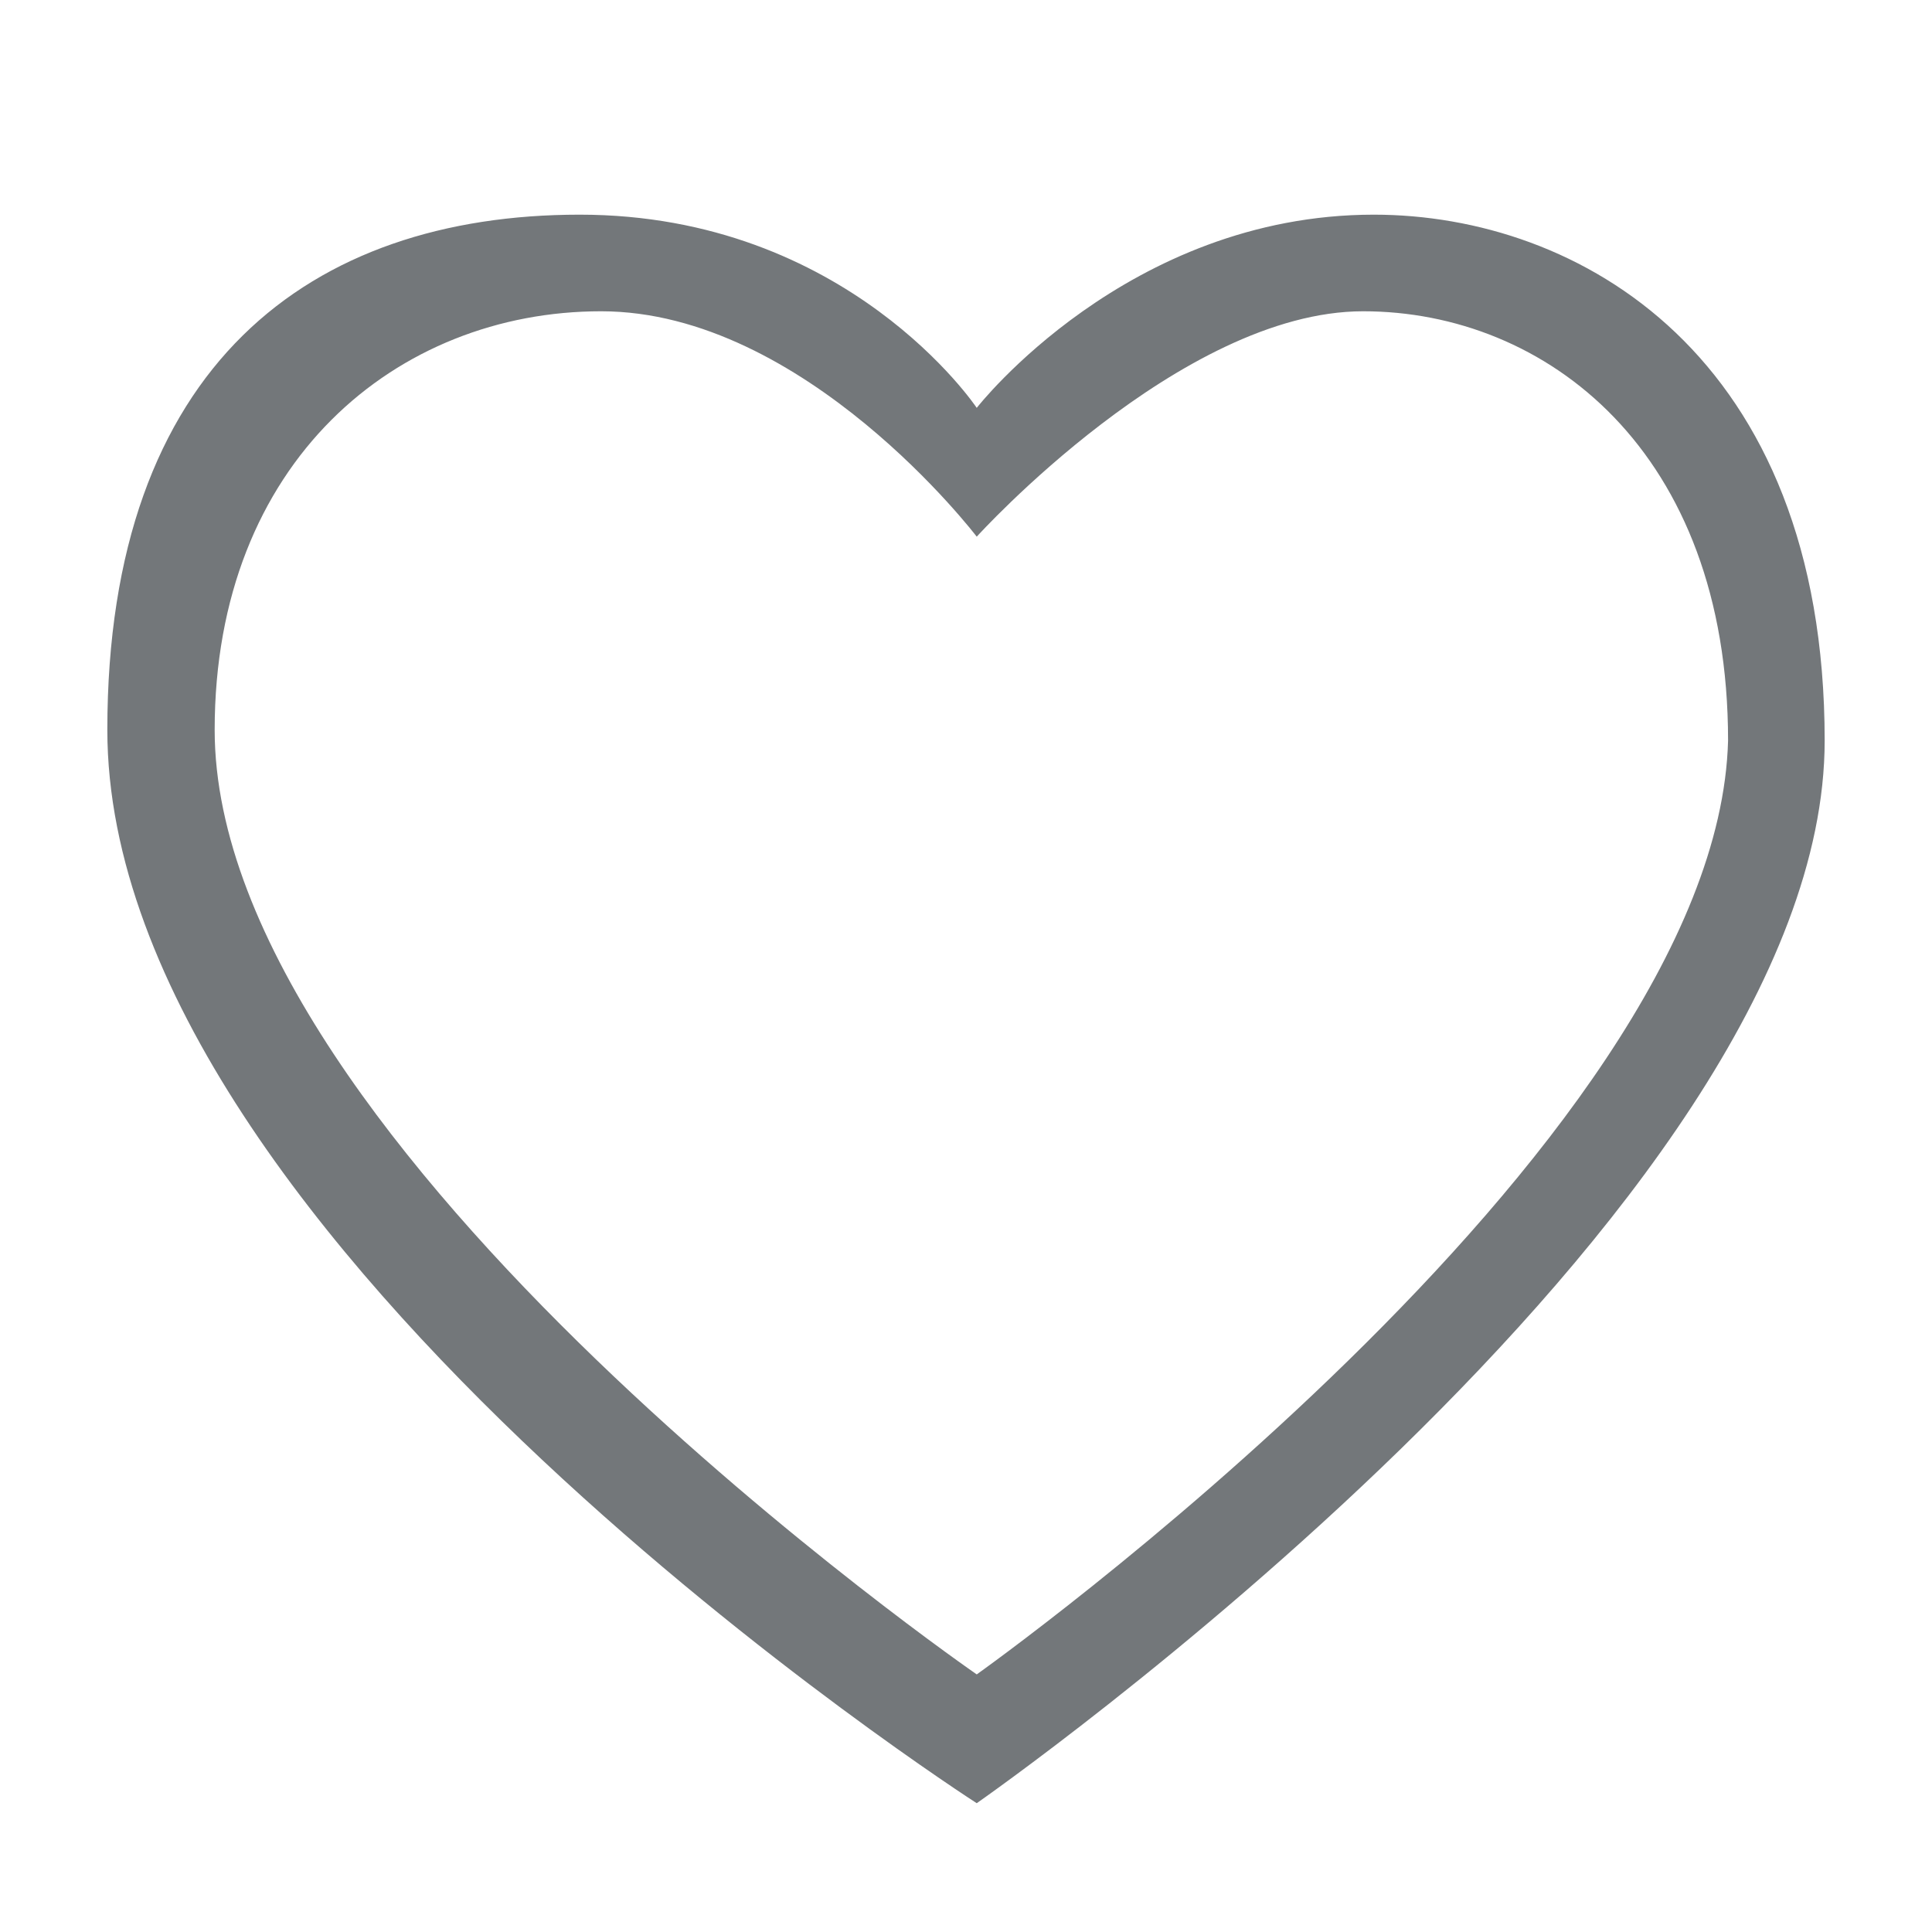 <svg class="svg-icon" style="width: 1em; height: 1em;vertical-align: middle;fill: currentColor;overflow: hidden;" viewBox="0 0 1024 1024" version="1.1" xmlns="http://www.w3.org/2000/svg"><path d="M728.178 113.778c-130.845 0-210.49 102.4-210.49 102.4s-68.266-102.4-210.488-102.4S56.889 193.422 56.889 386.844c0 273.067 460.8 568.89 460.8 568.89s449.422-312.89 449.422-563.2c0-204.8-130.844-278.756-238.933-278.756m-210.49 773.689s-403.91-278.756-403.91-500.623c0-142.222 96.71-221.866 204.8-221.866 108.089 0 199.11 119.466 199.11 119.466s108.09-119.466 204.8-119.466c96.712 0 193.423 73.955 193.423 227.555-5.689 216.178-398.222 494.934-398.222 494.934" fill="#73777A" /></svg>